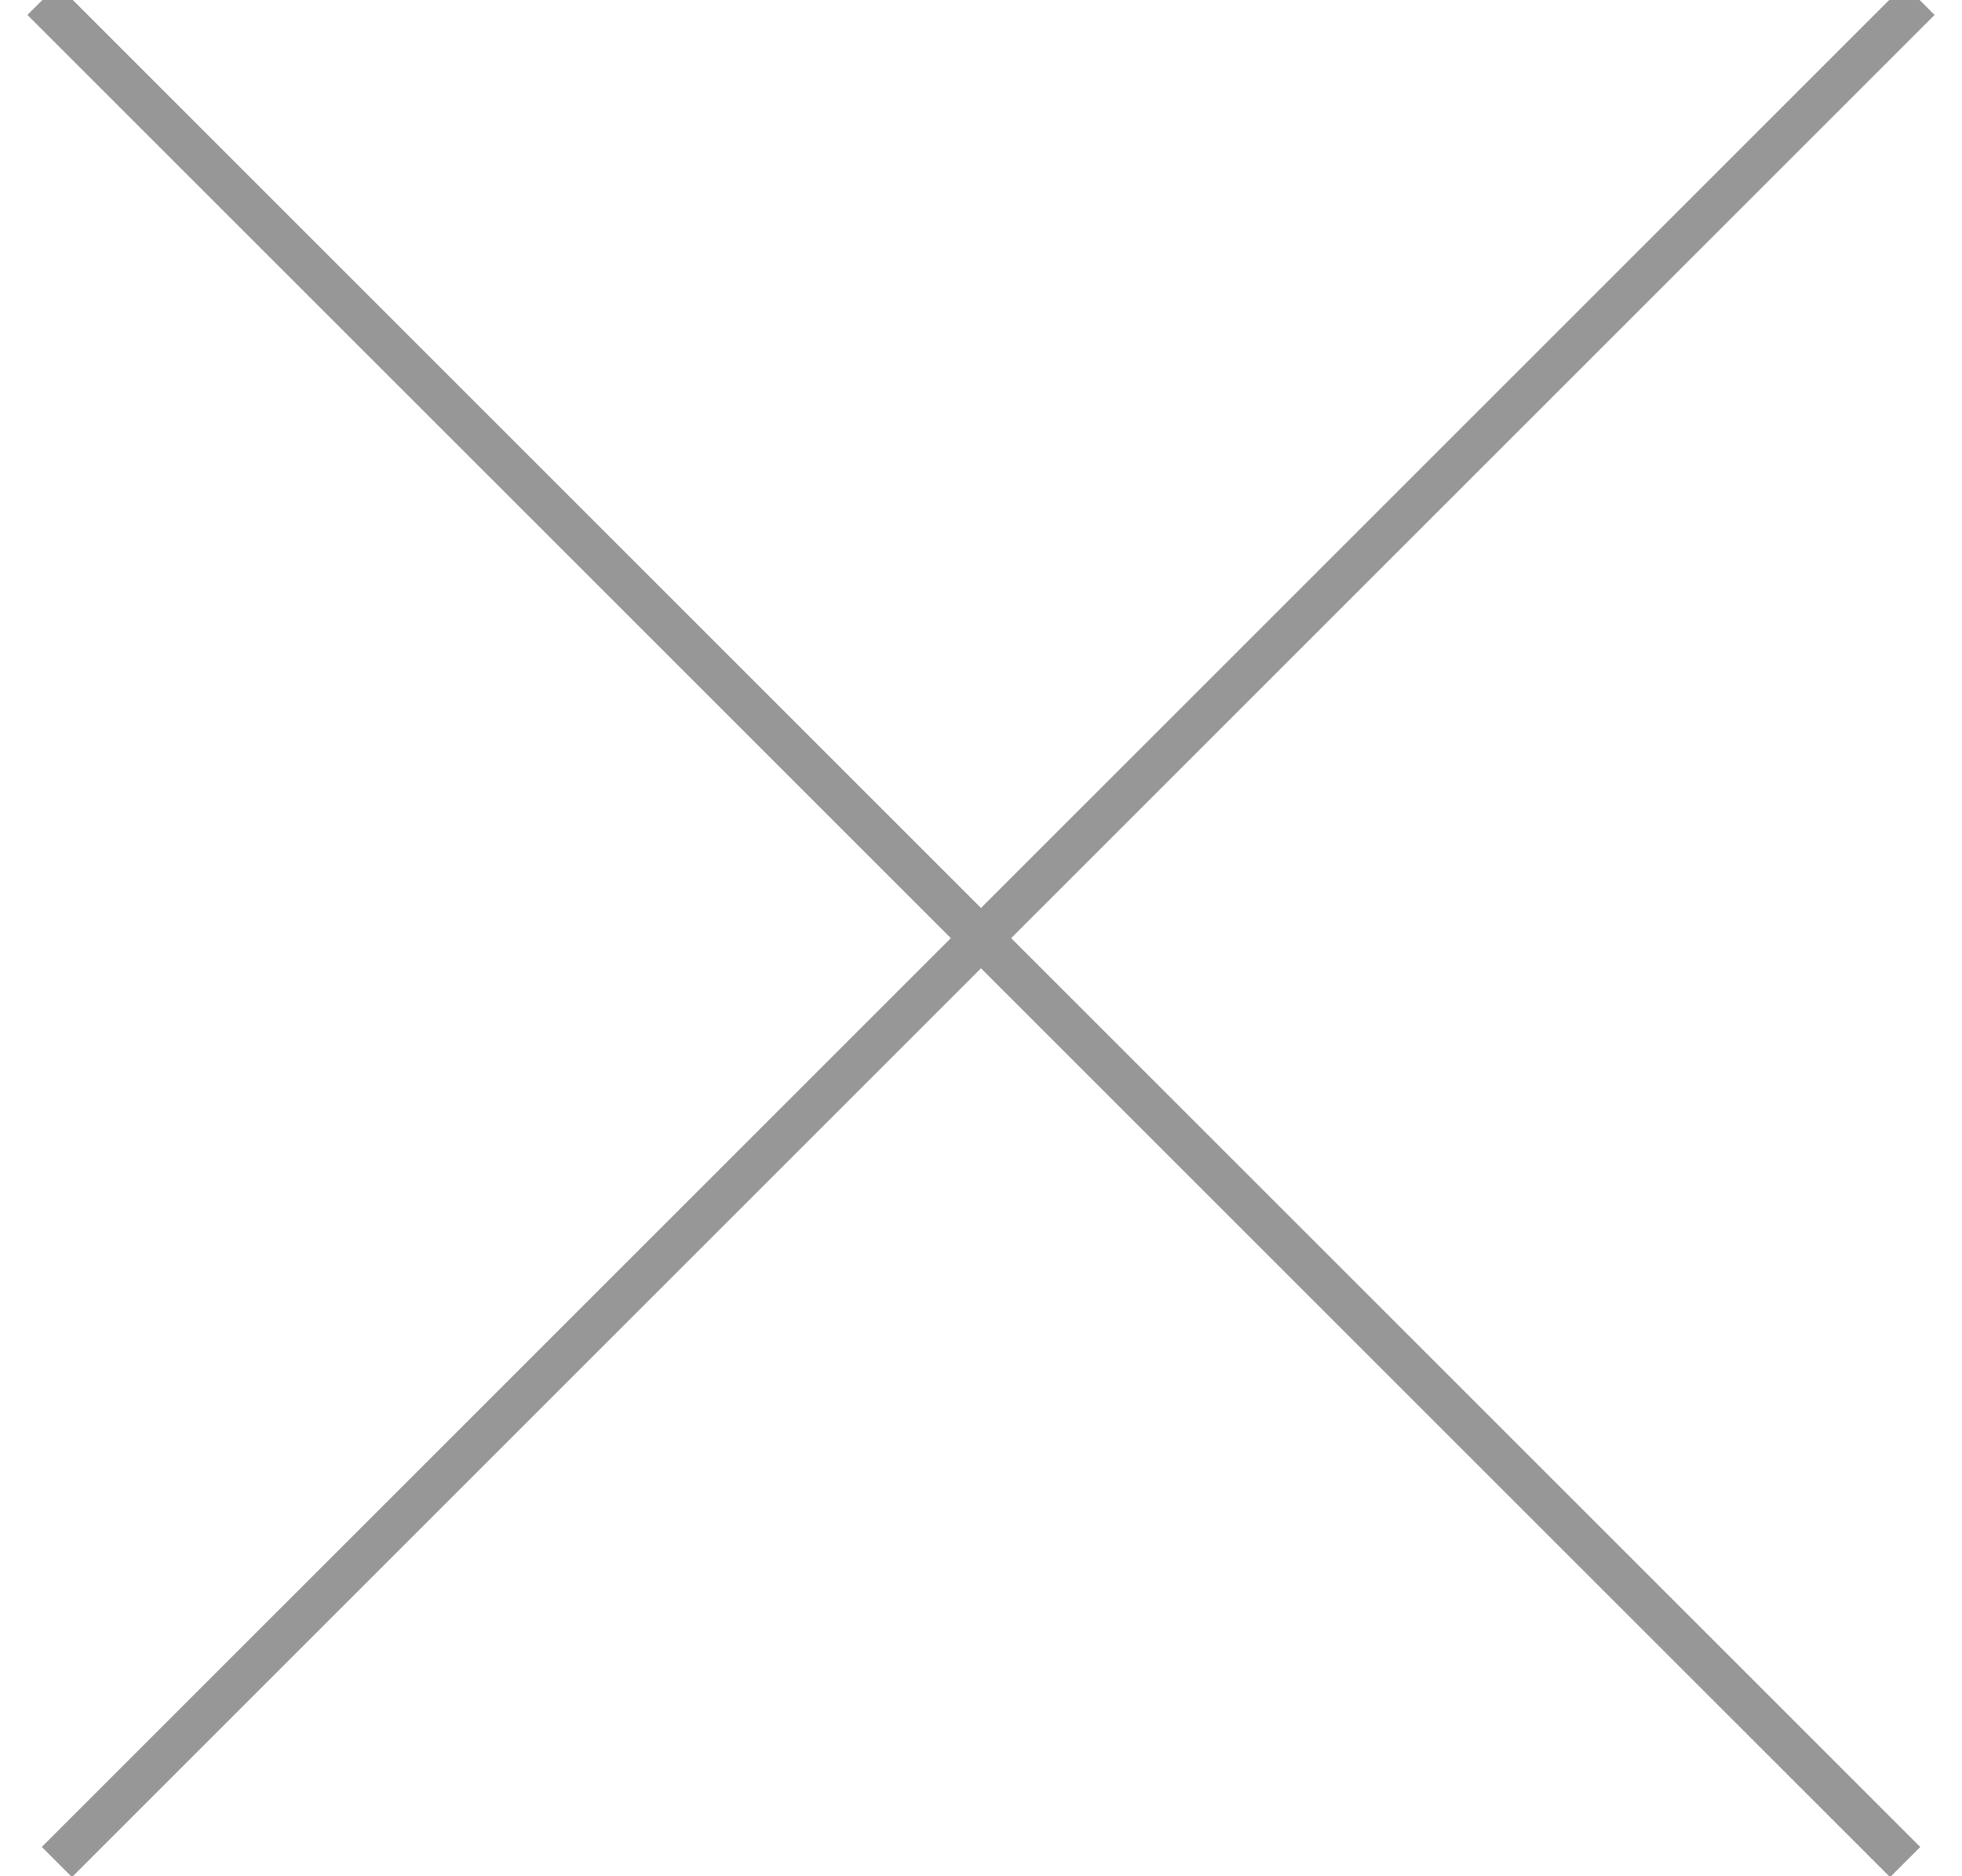 <svg xmlns="http://www.w3.org/2000/svg" width="46" height="44" viewBox="0 0 46 44">
    <g fill="none" fill-rule="evenodd" stroke="#979797" stroke-linecap="square">
        <path d="M1.35.35l42.964 42.964M44.65.35L1.687 43.313"/>
    </g>
</svg>

